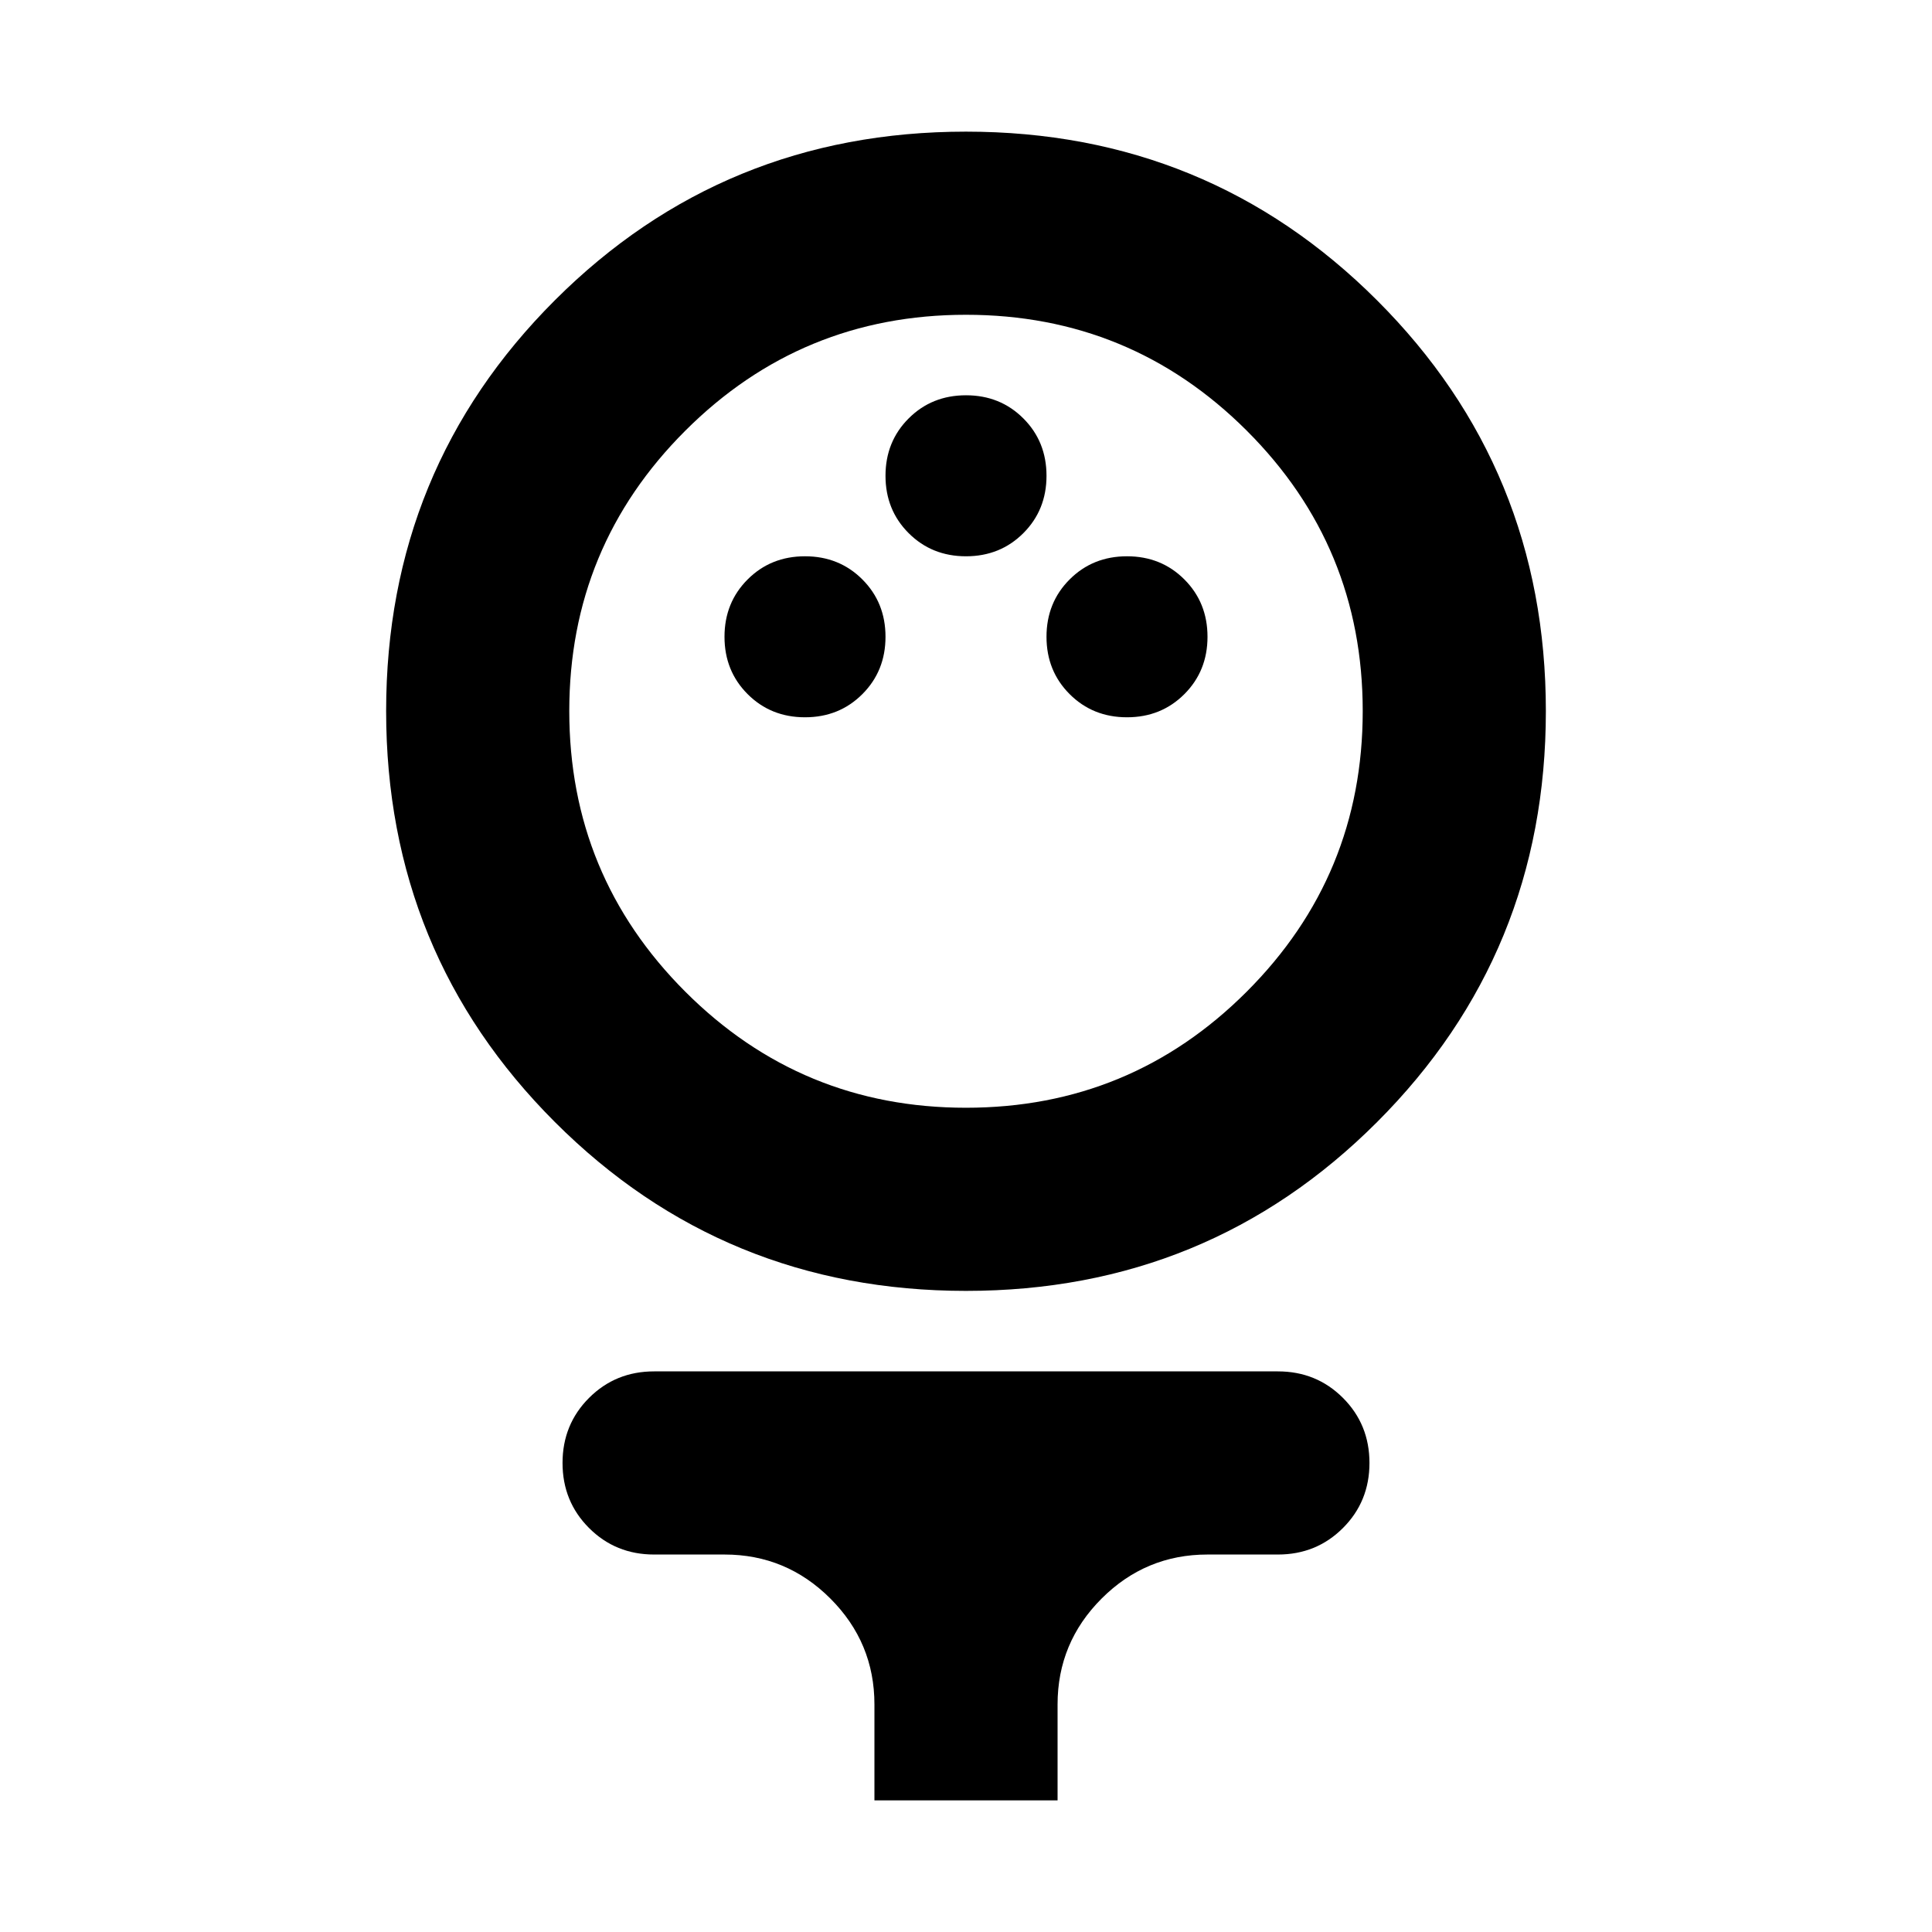 <svg aria-hidden="true" viewBox="0 -960 960 960" fill="currentColor">
  <path d="M480.035-318.565q-120.383 0-204.274-83.857-83.892-83.856-83.892-204.239 0-120.383 83.857-204.154 83.856-83.772 204.239-83.772 120.383 0 204.274 83.807 83.892 83.807 83.892 204.12 0 120.312-83.857 204.203-83.856 83.892-204.239 83.892Zm-.038-91q81.807 0 139.47-57.66t57.663-139.467q0-81.808-57.659-139.352-57.66-57.543-139.468-57.543-81.807 0-139.47 57.591-57.663 57.59-57.663 139.3 0 81.809 57.659 139.47 57.66 57.661 139.468 57.661ZM400-603.587q17 0 28.5-11.5t11.5-28.5q0-17-11.5-28.5t-28.5-11.5q-17 0-28.5 11.5t-11.5 28.5q0 17 11.5 28.5t28.5 11.5Zm160 0q17 0 28.5-11.5t11.5-28.5q0-17-11.5-28.5t-28.5-11.5q-17 0-28.5 11.5t-11.5 28.5q0 17 11.5 28.5t28.5 11.5Zm-80-80q17 0 28.5-11.5t11.5-28.5q0-17-11.5-28.5t-28.5-11.5q-17 0-28.5 11.5t-11.5 28.5q0 17 11.5 28.5t28.5 11.5ZM434.5-65.413v-47.652q0-30.731-21.884-52.616-21.885-21.884-52.616-21.884h-34.978q-19.152 0-32.326-13.174t-13.174-32.326q0-19.152 13.174-32.326t32.326-13.174h309.956q19.152 0 32.326 13.174t13.174 32.326q0 19.152-13.174 32.326t-32.326 13.174H600q-30.731 0-52.616 21.884-21.884 21.885-21.884 52.616v47.652h-91ZM480-606.696Z"/>
</svg>
